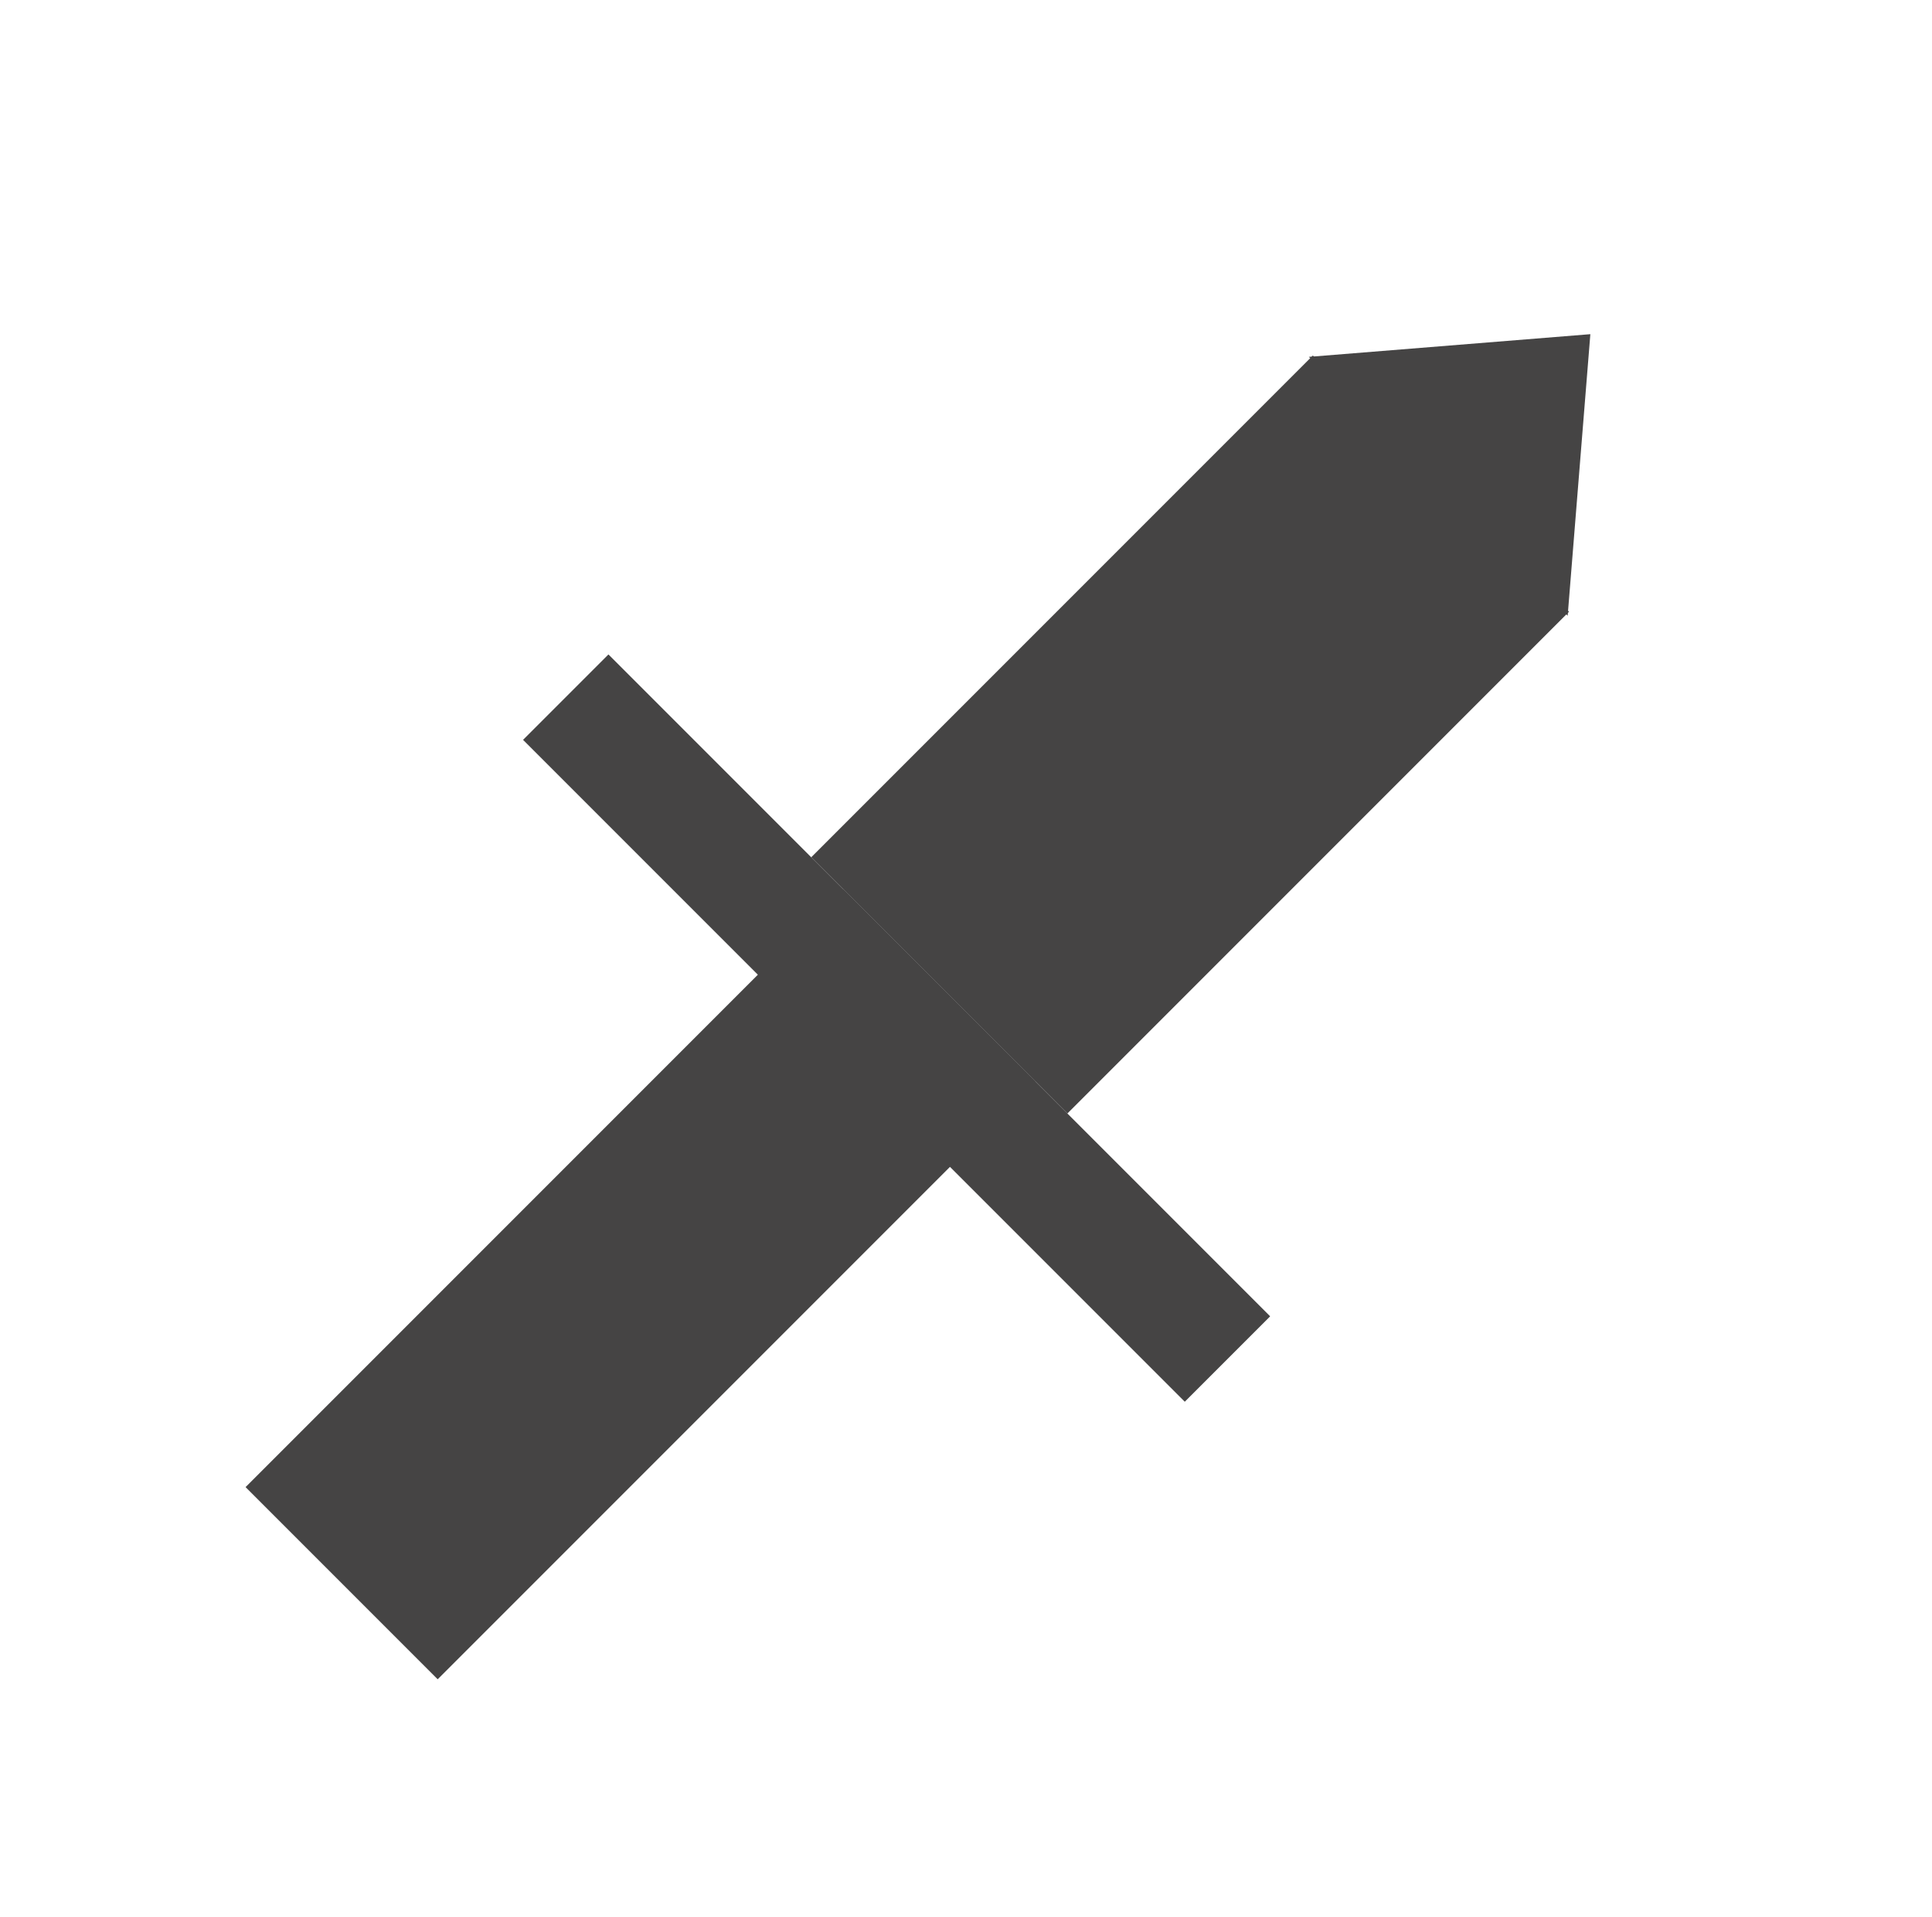<svg width="128" height="127" viewBox="0 0 128 127" fill="none" xmlns="http://www.w3.org/2000/svg">
<path d="M55.868 58.904L68.596 71.632L28.998 111.23L16.27 98.502L55.868 58.904Z" fill="#454444"/>
<path d="M40.311 43.348L84.152 87.189L78.495 92.845L34.654 49.005L40.311 43.348Z" fill="#454444"/>
<path d="M86.98 23.549L103.951 40.519L70.717 73.754L53.746 56.783L86.98 23.549Z" fill="#454444"/>
<path d="M105.365 22.135L103.862 40.784L86.716 23.638L105.365 22.135Z" fill="#454444"/>
</svg>
